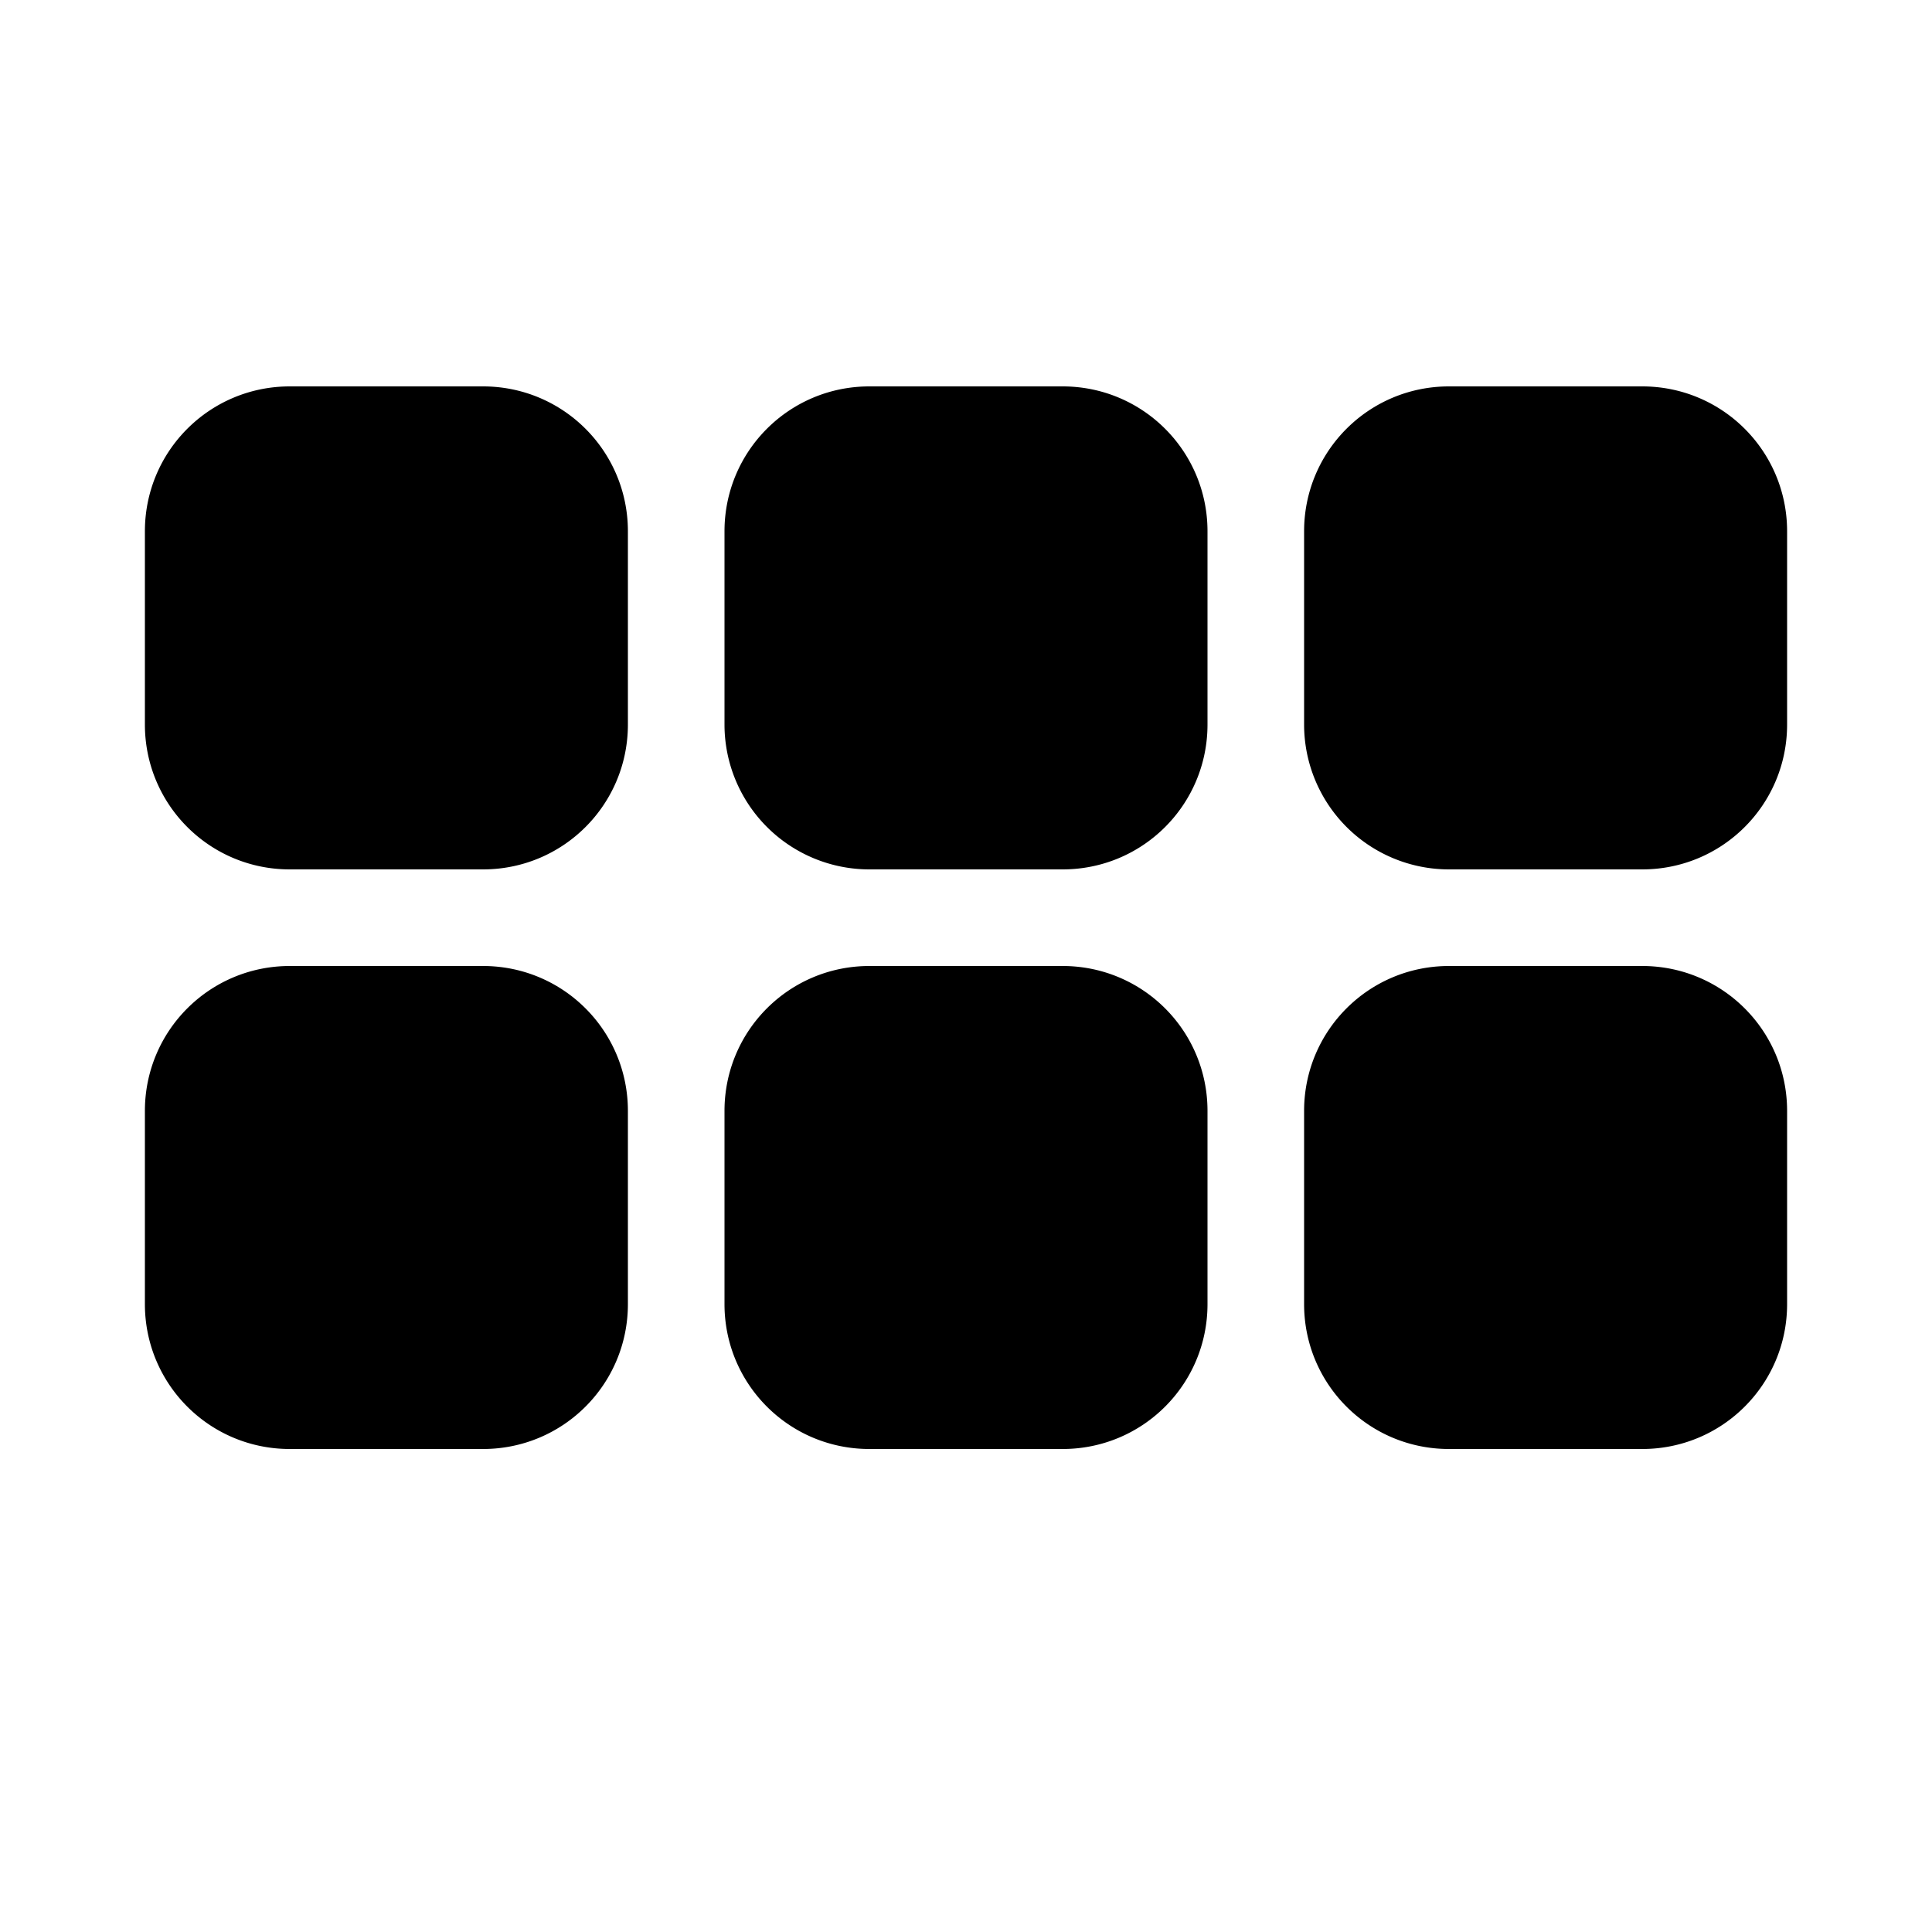 <svg width="20" height="20" viewBox="0 0 20 20" xmlns="http://www.w3.org/2000/svg"><path d="M3 4c-.83 0-1.5.67-1.5 1.5v2C1.5 8.33 2.17 9 3 9h2c.83 0 1.5-.67 1.5-1.5v-2C6.5 4.67 5.83 4 5 4H3zm0 6c-.83 0-1.5.67-1.5 1.5v2c0 .83.67 1.5 1.5 1.5h2c.83 0 1.5-.67 1.5-1.5v-2c0-.83-.67-1.5-1.5-1.5H3zm4.5-4.5C7.5 4.67 8.17 4 9 4h2c.83 0 1.5.67 1.5 1.5v2c0 .83-.67 1.5-1.5 1.5H9a1.5 1.5 0 01-1.5-1.5v-2zM9 10c-.83 0-1.5.67-1.5 1.5v2c0 .83.67 1.5 1.5 1.5h2c.83 0 1.5-.67 1.5-1.5v-2c0-.83-.67-1.5-1.5-1.5H9zm4.5-4.5c0-.83.67-1.5 1.5-1.5h2c.83 0 1.5.67 1.5 1.5v2c0 .83-.67 1.5-1.5 1.5h-2a1.5 1.5 0 01-1.5-1.5v-2zM15 10c-.83 0-1.5.67-1.5 1.5v2c0 .83.67 1.5 1.5 1.5h2c.83 0 1.5-.67 1.5-1.5v-2c0-.83-.67-1.5-1.5-1.5h-2z"/></svg>